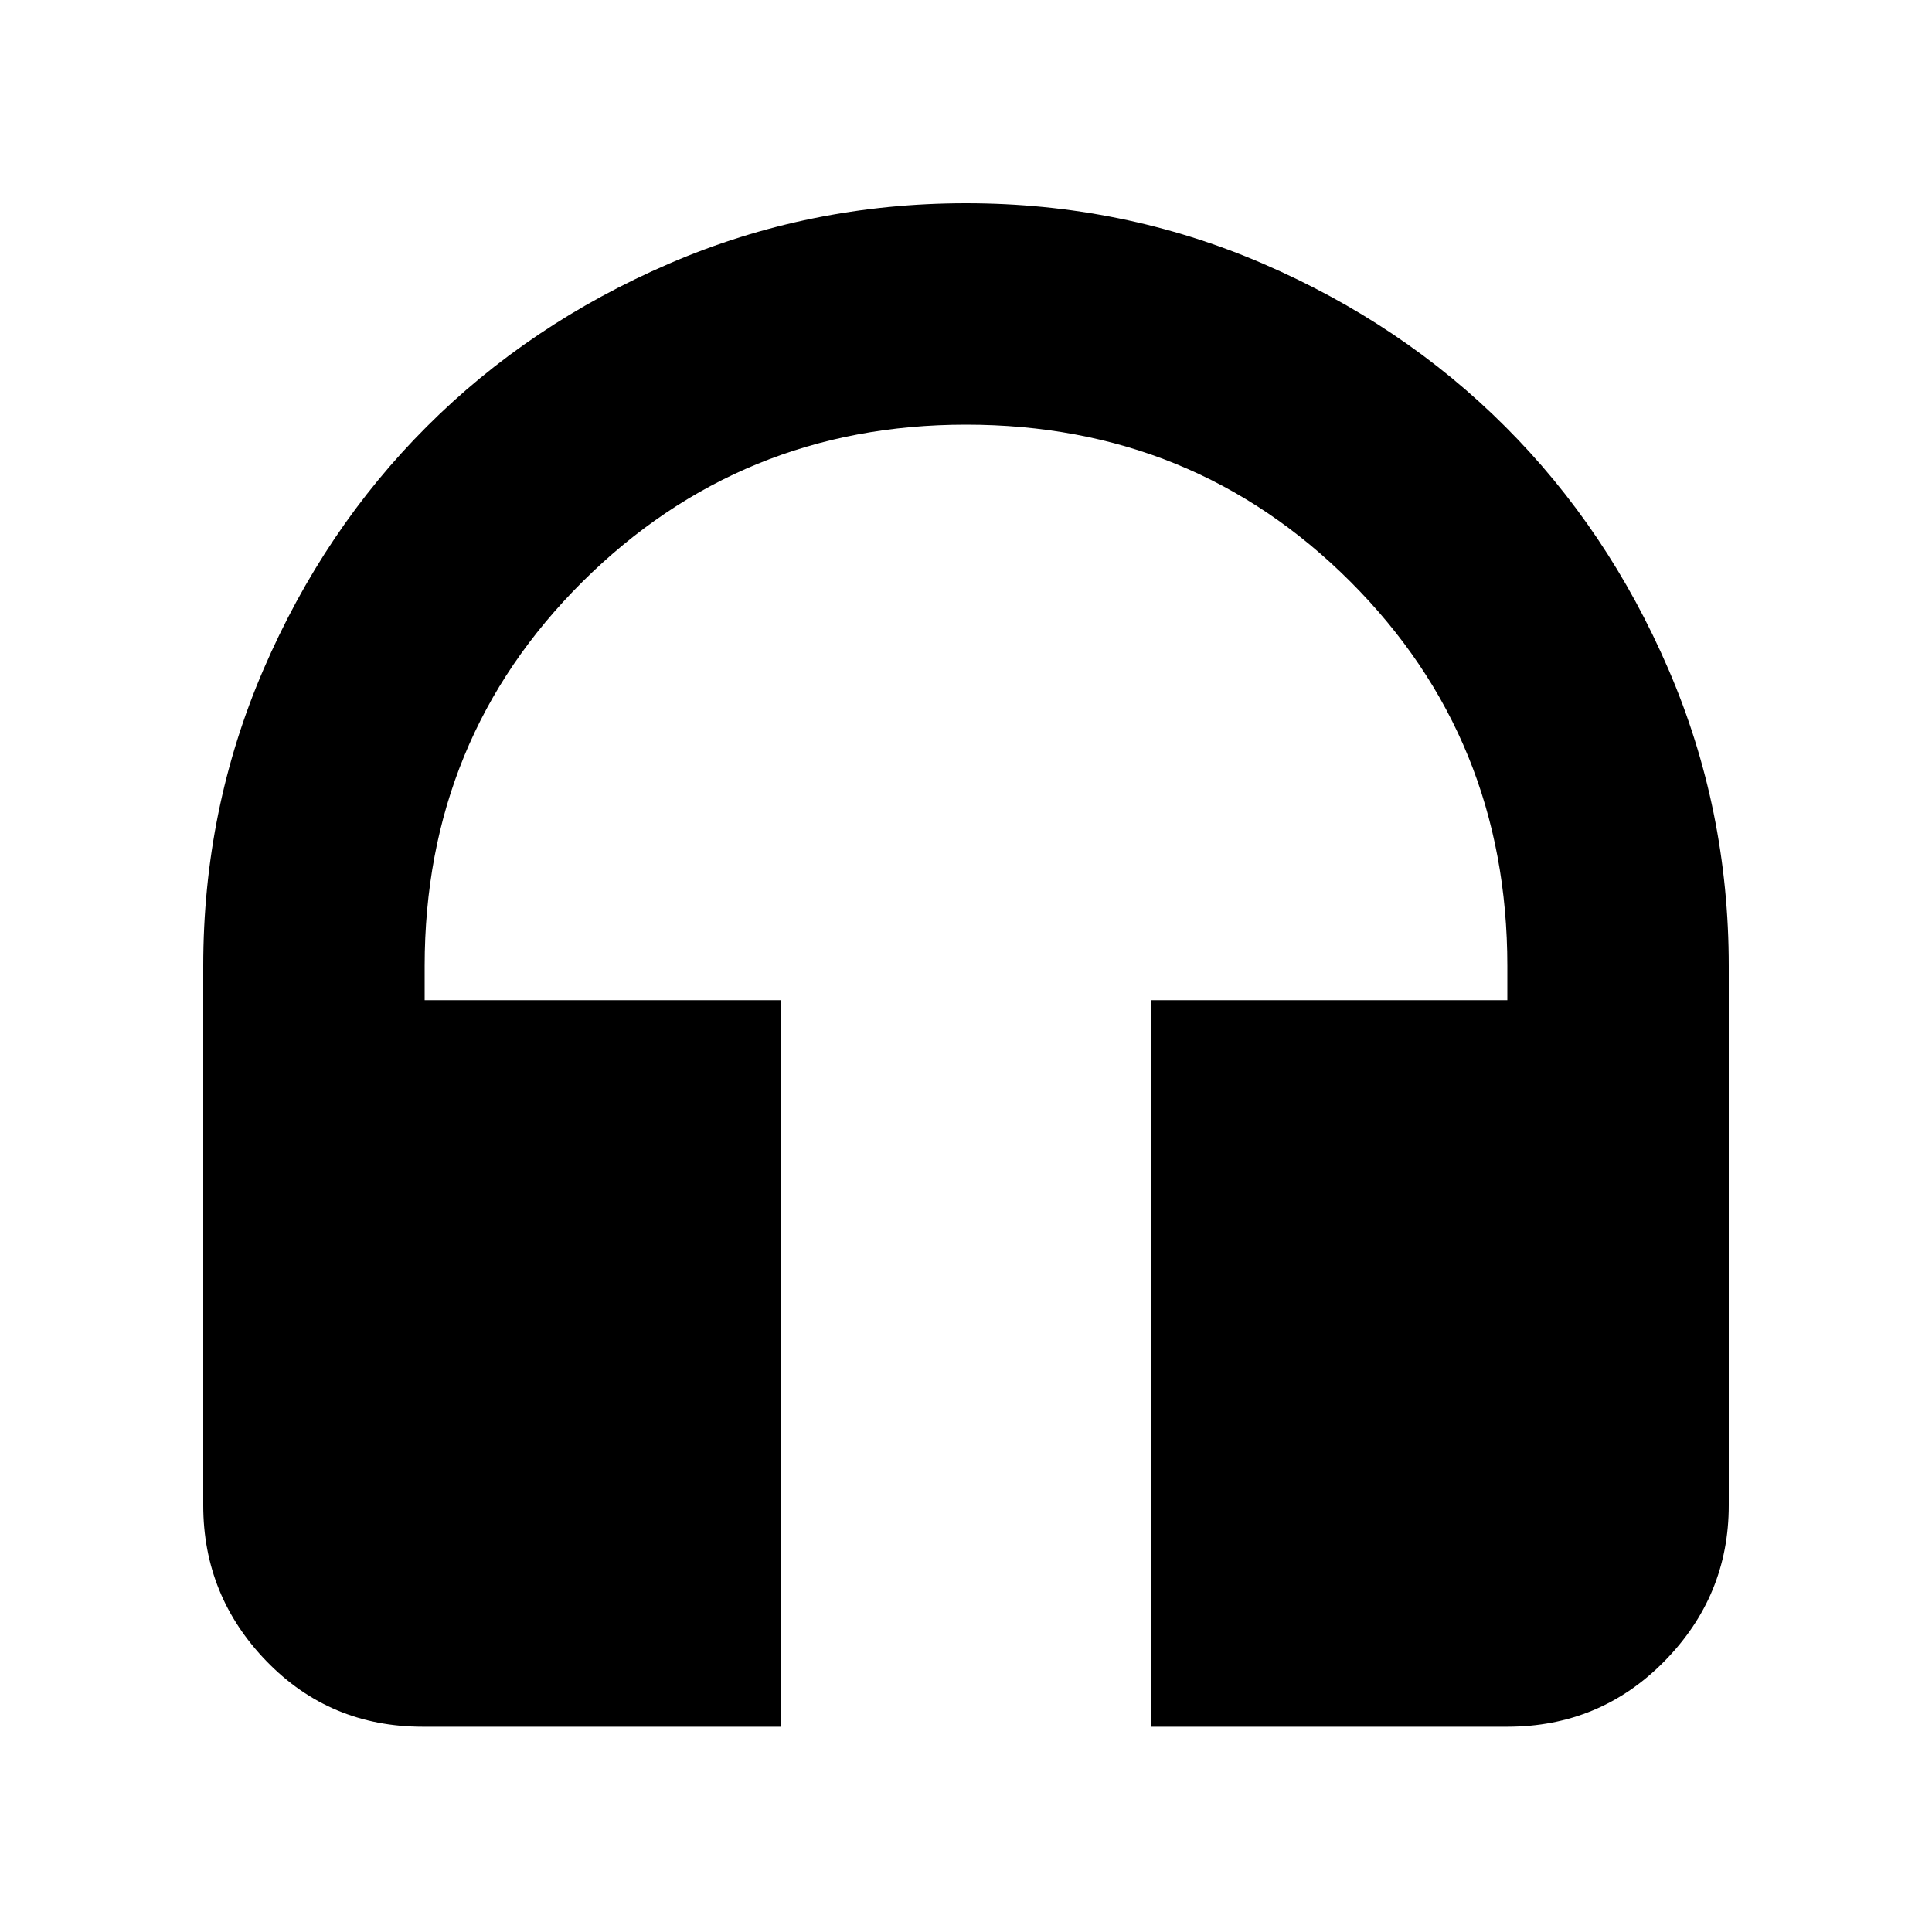 <svg xmlns="http://www.w3.org/2000/svg" height="20" width="20"><path d="M8.083 17.875H4.375q-.958 0-1.615-.677-.656-.677-.656-1.615V10q0-1.625.625-3.073t1.688-2.51q1.062-1.063 2.51-1.688Q8.375 2.104 10 2.104t3.073.625q1.448.625 2.51 1.688 1.063 1.062 1.688 2.51.625 1.448.625 3.073v5.583q0 .938-.667 1.615t-1.625.677h-3.687v-7.521h3.687V10q0-2.354-1.625-3.979T10 4.396q-2.333 0-3.969 1.625Q4.396 7.646 4.396 10v.354h3.687Z"/></svg>